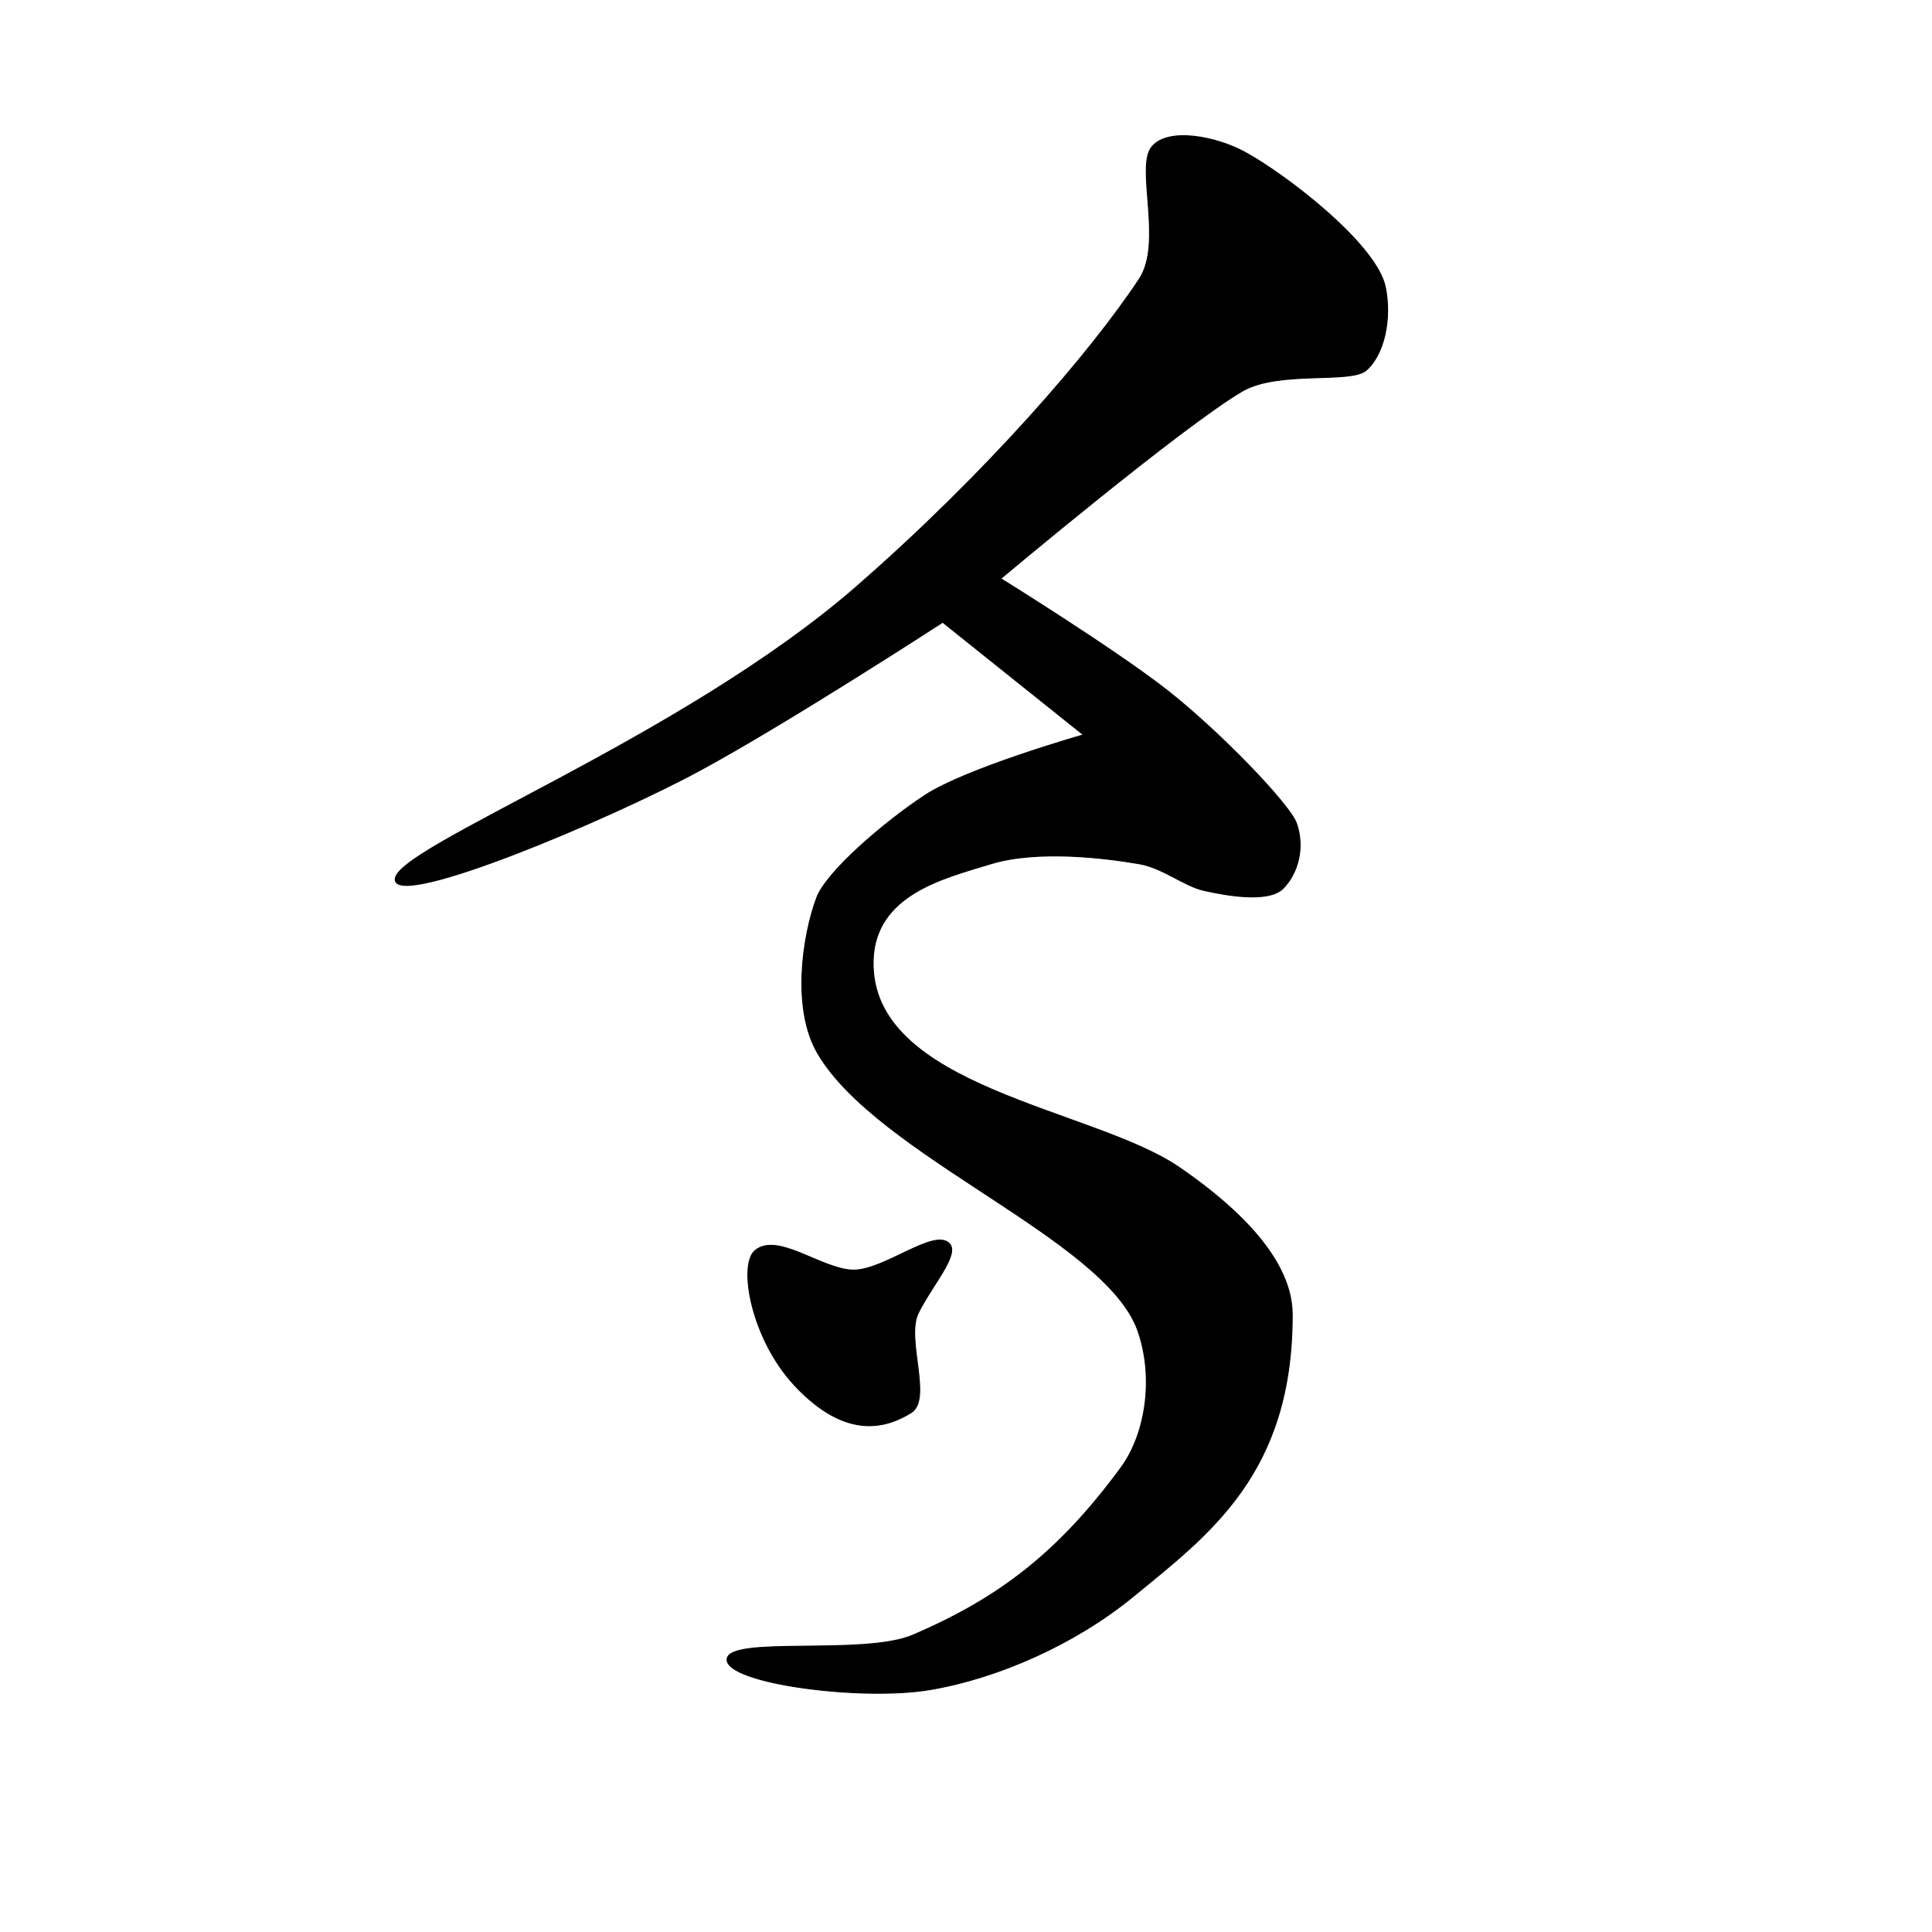 <?xml version="1.0" encoding="UTF-8" standalone="no"?>
<!DOCTYPE svg PUBLIC "-//W3C//DTD SVG 1.1//EN" "http://www.w3.org/Graphics/SVG/1.1/DTD/svg11.dtd">
<svg width="100%" height="100%" viewBox="0 0 2048 2048" version="1.1" xmlns="http://www.w3.org/2000/svg" xmlns:xlink="http://www.w3.org/1999/xlink" xml:space="preserve" xmlns:serif="http://www.serif.com/" style="fill-rule:evenodd;clip-rule:evenodd;stroke-linecap:round;stroke-linejoin:round;stroke-miterlimit:1.5;">
    <g id="レイヤー1">
        <path d="M1220.87,155.851C1238.19,134.421 1289.76,145.018 1319.58,161.312C1364.17,185.68 1459.09,259.106 1468.46,304.116C1475.32,337.049 1467.84,375.039 1448.42,392.371C1432,407.033 1355.19,392.172 1316.78,414.653C1253.24,451.841 1060.82,613.348 1060.82,613.348C1060.82,613.348 1182.01,688.53 1237.06,731.677C1292.26,774.938 1367.34,852.654 1374.37,872.934C1383.33,898.765 1375.76,925.953 1360.13,941.742C1344.51,957.53 1298.14,948.882 1275.8,943.783C1255.16,939.071 1232.48,919.889 1207.57,915.612C1173.33,909.734 1100.62,900.257 1050.2,915.71C1001.29,930.703 927.498,947.84 925.583,1018.23C921.916,1153.06 1158.74,1174.98 1249.77,1237.38C1294.46,1268.01 1369.67,1327.29 1369.82,1393.16C1370.2,1561.99 1281.42,1626.47 1201.32,1692.25C1139.83,1742.74 1057.78,1779.06 985.346,1791.16C912.915,1803.27 770.659,1784.59 770.727,1759.28C770.796,1733.7 915.611,1755.54 967.464,1733.39C1059.45,1694.08 1122.53,1645.36 1188.38,1555.73C1214.66,1519.94 1223.67,1459.97 1206.12,1410.4C1171.6,1312.9 930.385,1225.47 866.75,1116.5C839.225,1069.37 850.564,992.474 865.719,951.711C875.873,924.401 936.415,872.122 980.206,843.254C1024,814.385 1148.47,778.98 1148.47,778.98L999.287,659.611C999.287,659.611 834.661,766.535 741.518,816.875C645.879,868.565 422.373,962.803 418.947,932.826C415.12,899.334 722.482,783.692 908.295,621.547C1045.1,502.166 1155.94,374.217 1207.76,295.709C1233.15,257.24 1203.56,177.282 1220.87,155.851Z" style="stroke:black;stroke-width:1px;"/>
        <path d="M800.403,1325.64C823.816,1305.97 870.032,1344.7 903.008,1346.34C935.984,1347.99 990.228,1301.21 1006.43,1318.27C1017.56,1329.99 987.576,1362.85 973.372,1391.95C959.864,1419.62 988.839,1483.54 965.601,1497.62C942.362,1511.71 899.02,1529.33 842.166,1468.39C796.644,1419.6 782.187,1340.95 800.403,1325.64Z" style="stroke:black;stroke-width:1px;"/>
    </g>
</svg>
